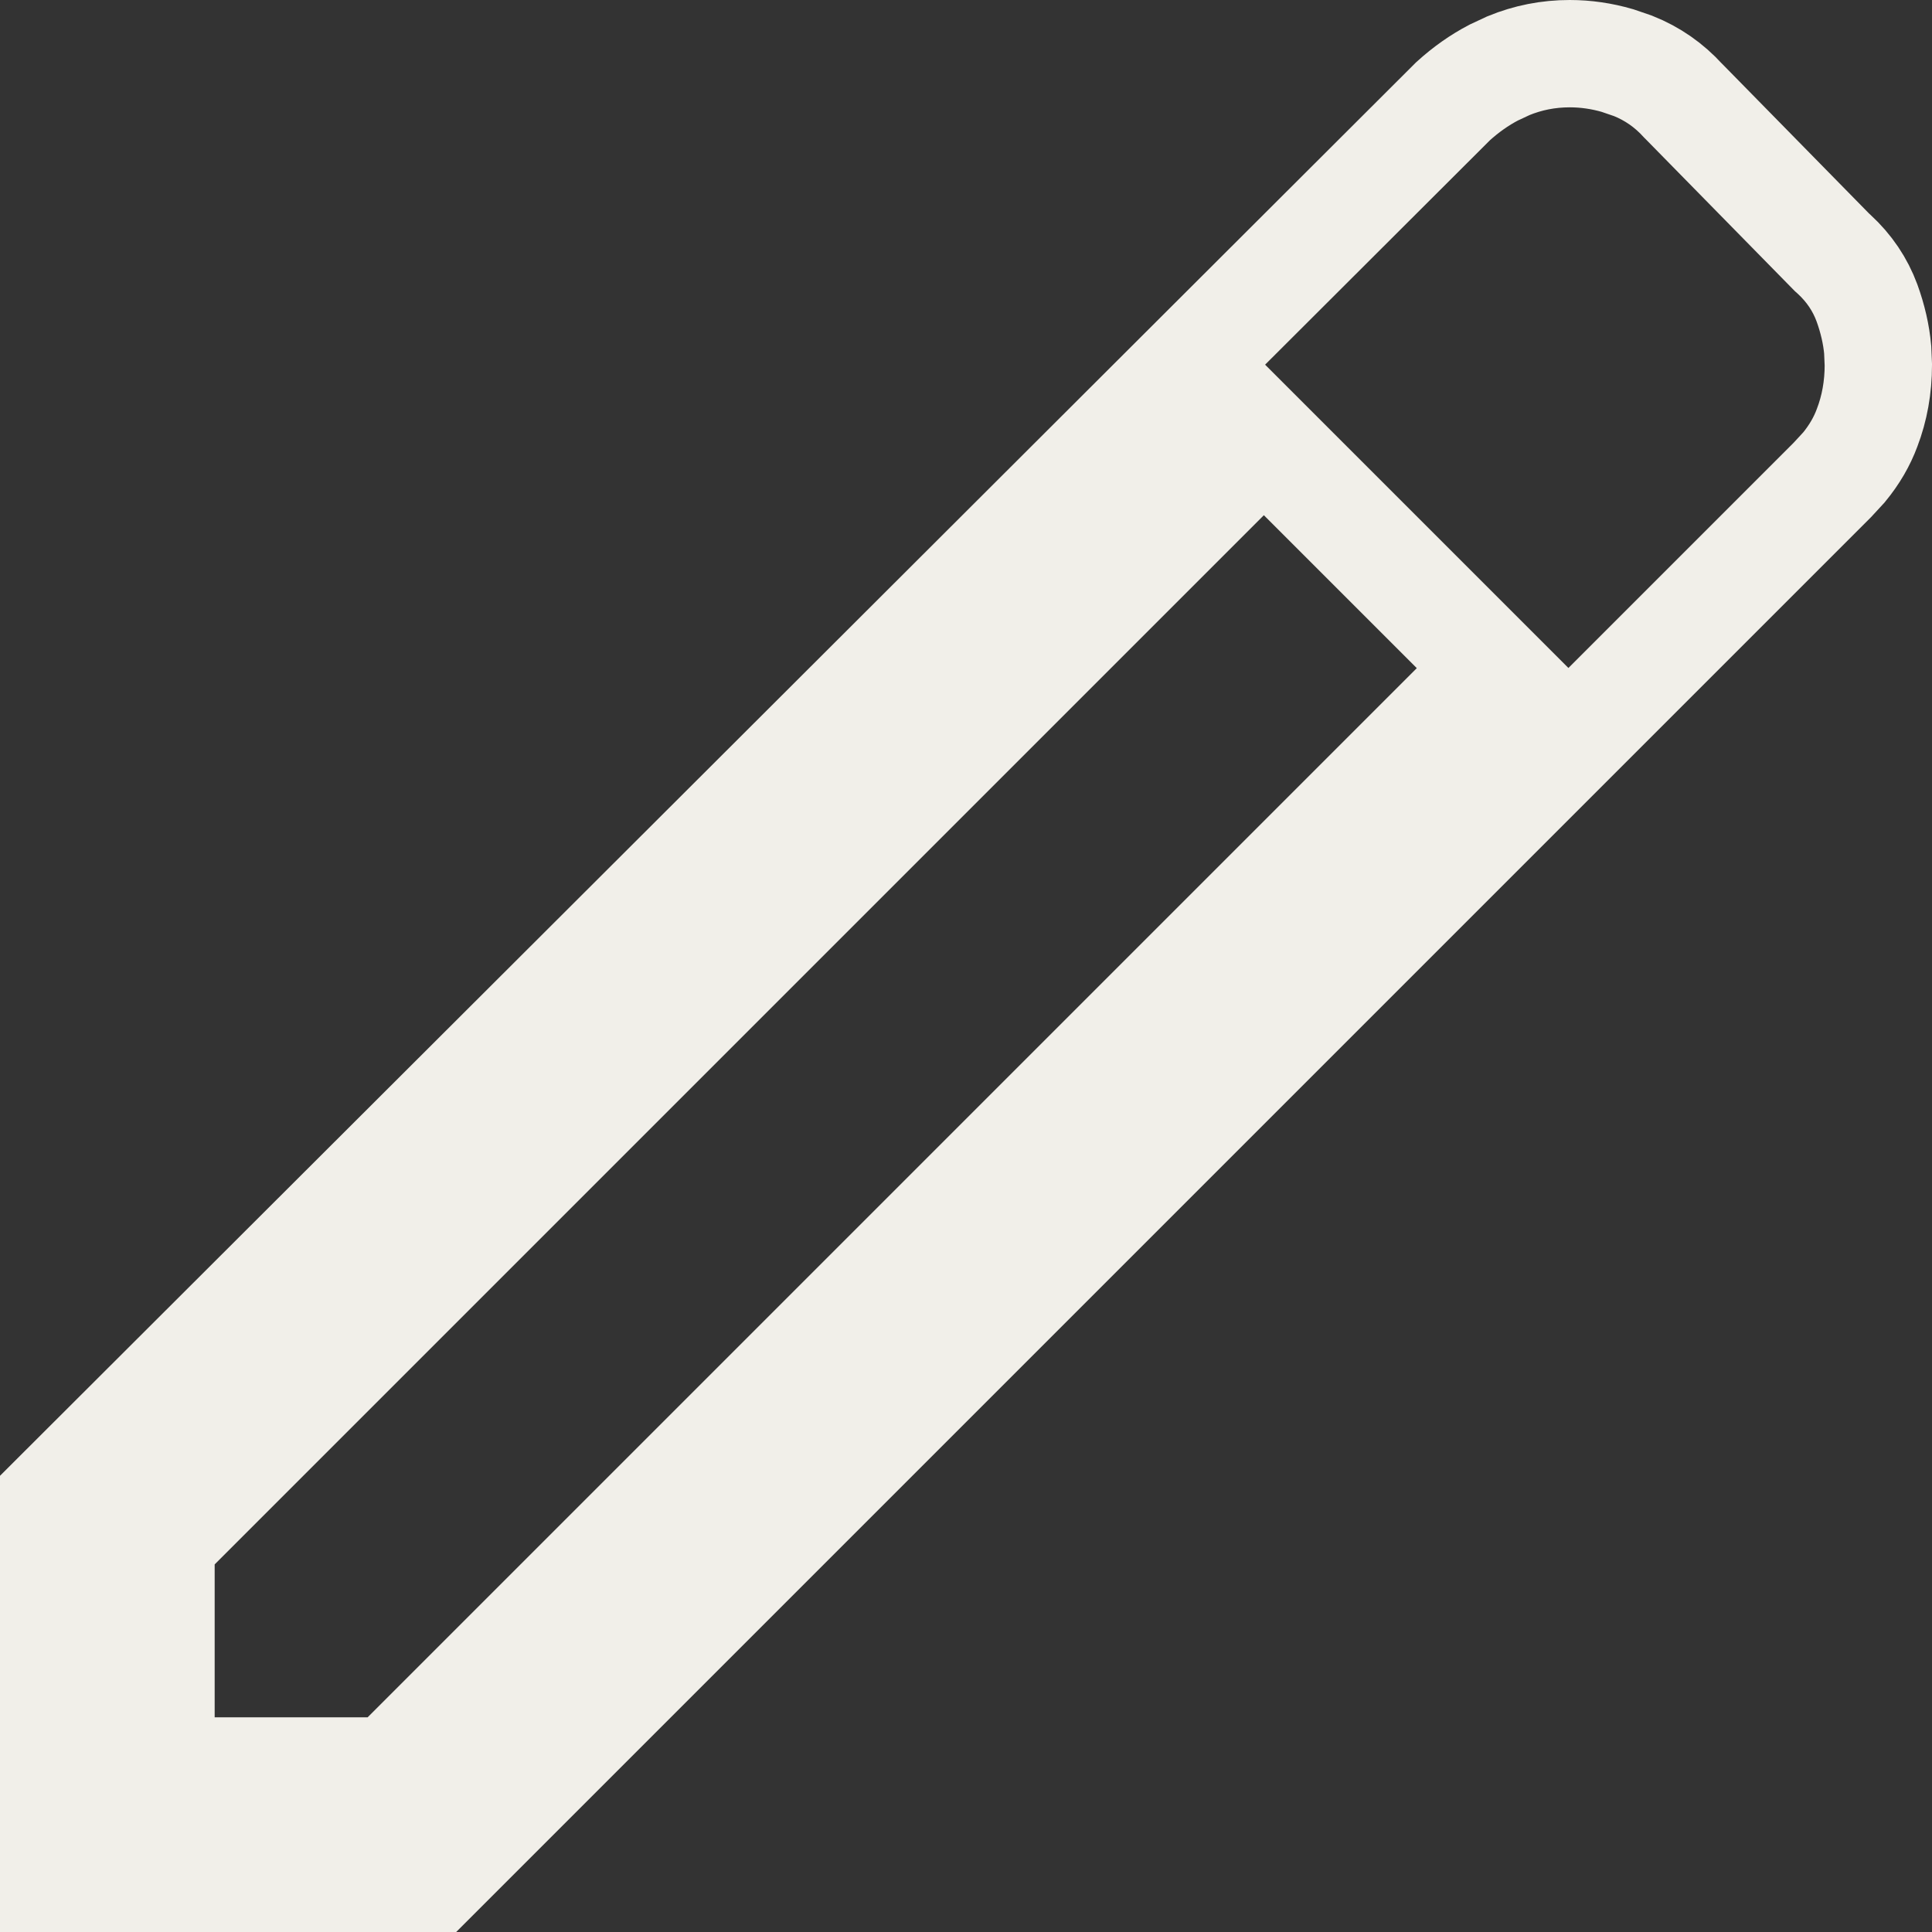 <svg width="18" height="18" viewBox="0 0 18 18" fill="none" xmlns="http://www.w3.org/2000/svg">
<rect x="0" y="0" width="18" height="18" fill="#333333" stroke="none"/>
<path d="M14.625 0.5C14.776 0.5 14.924 0.522 15.069 0.564L15.215 0.614C15.395 0.686 15.549 0.793 15.681 0.938L15.687 0.944L15.693 0.95L17.068 2.351L17.077 2.359L17.087 2.368C17.229 2.499 17.33 2.649 17.394 2.822C17.448 2.971 17.481 3.116 17.494 3.258L17.5 3.398V3.4C17.5 3.608 17.465 3.803 17.395 3.986C17.348 4.113 17.277 4.236 17.18 4.354L17.072 4.471L4.043 17.5H0.5V13.957L13.538 0.943C13.657 0.835 13.783 0.746 13.917 0.676L14.054 0.612C14.234 0.538 14.424 0.5 14.625 0.5ZM1.5 14.368V16.5H3.632L13.907 6.225L11.775 4.093L1.5 14.368Z" stroke="#F1EFE9"/>
</svg>
